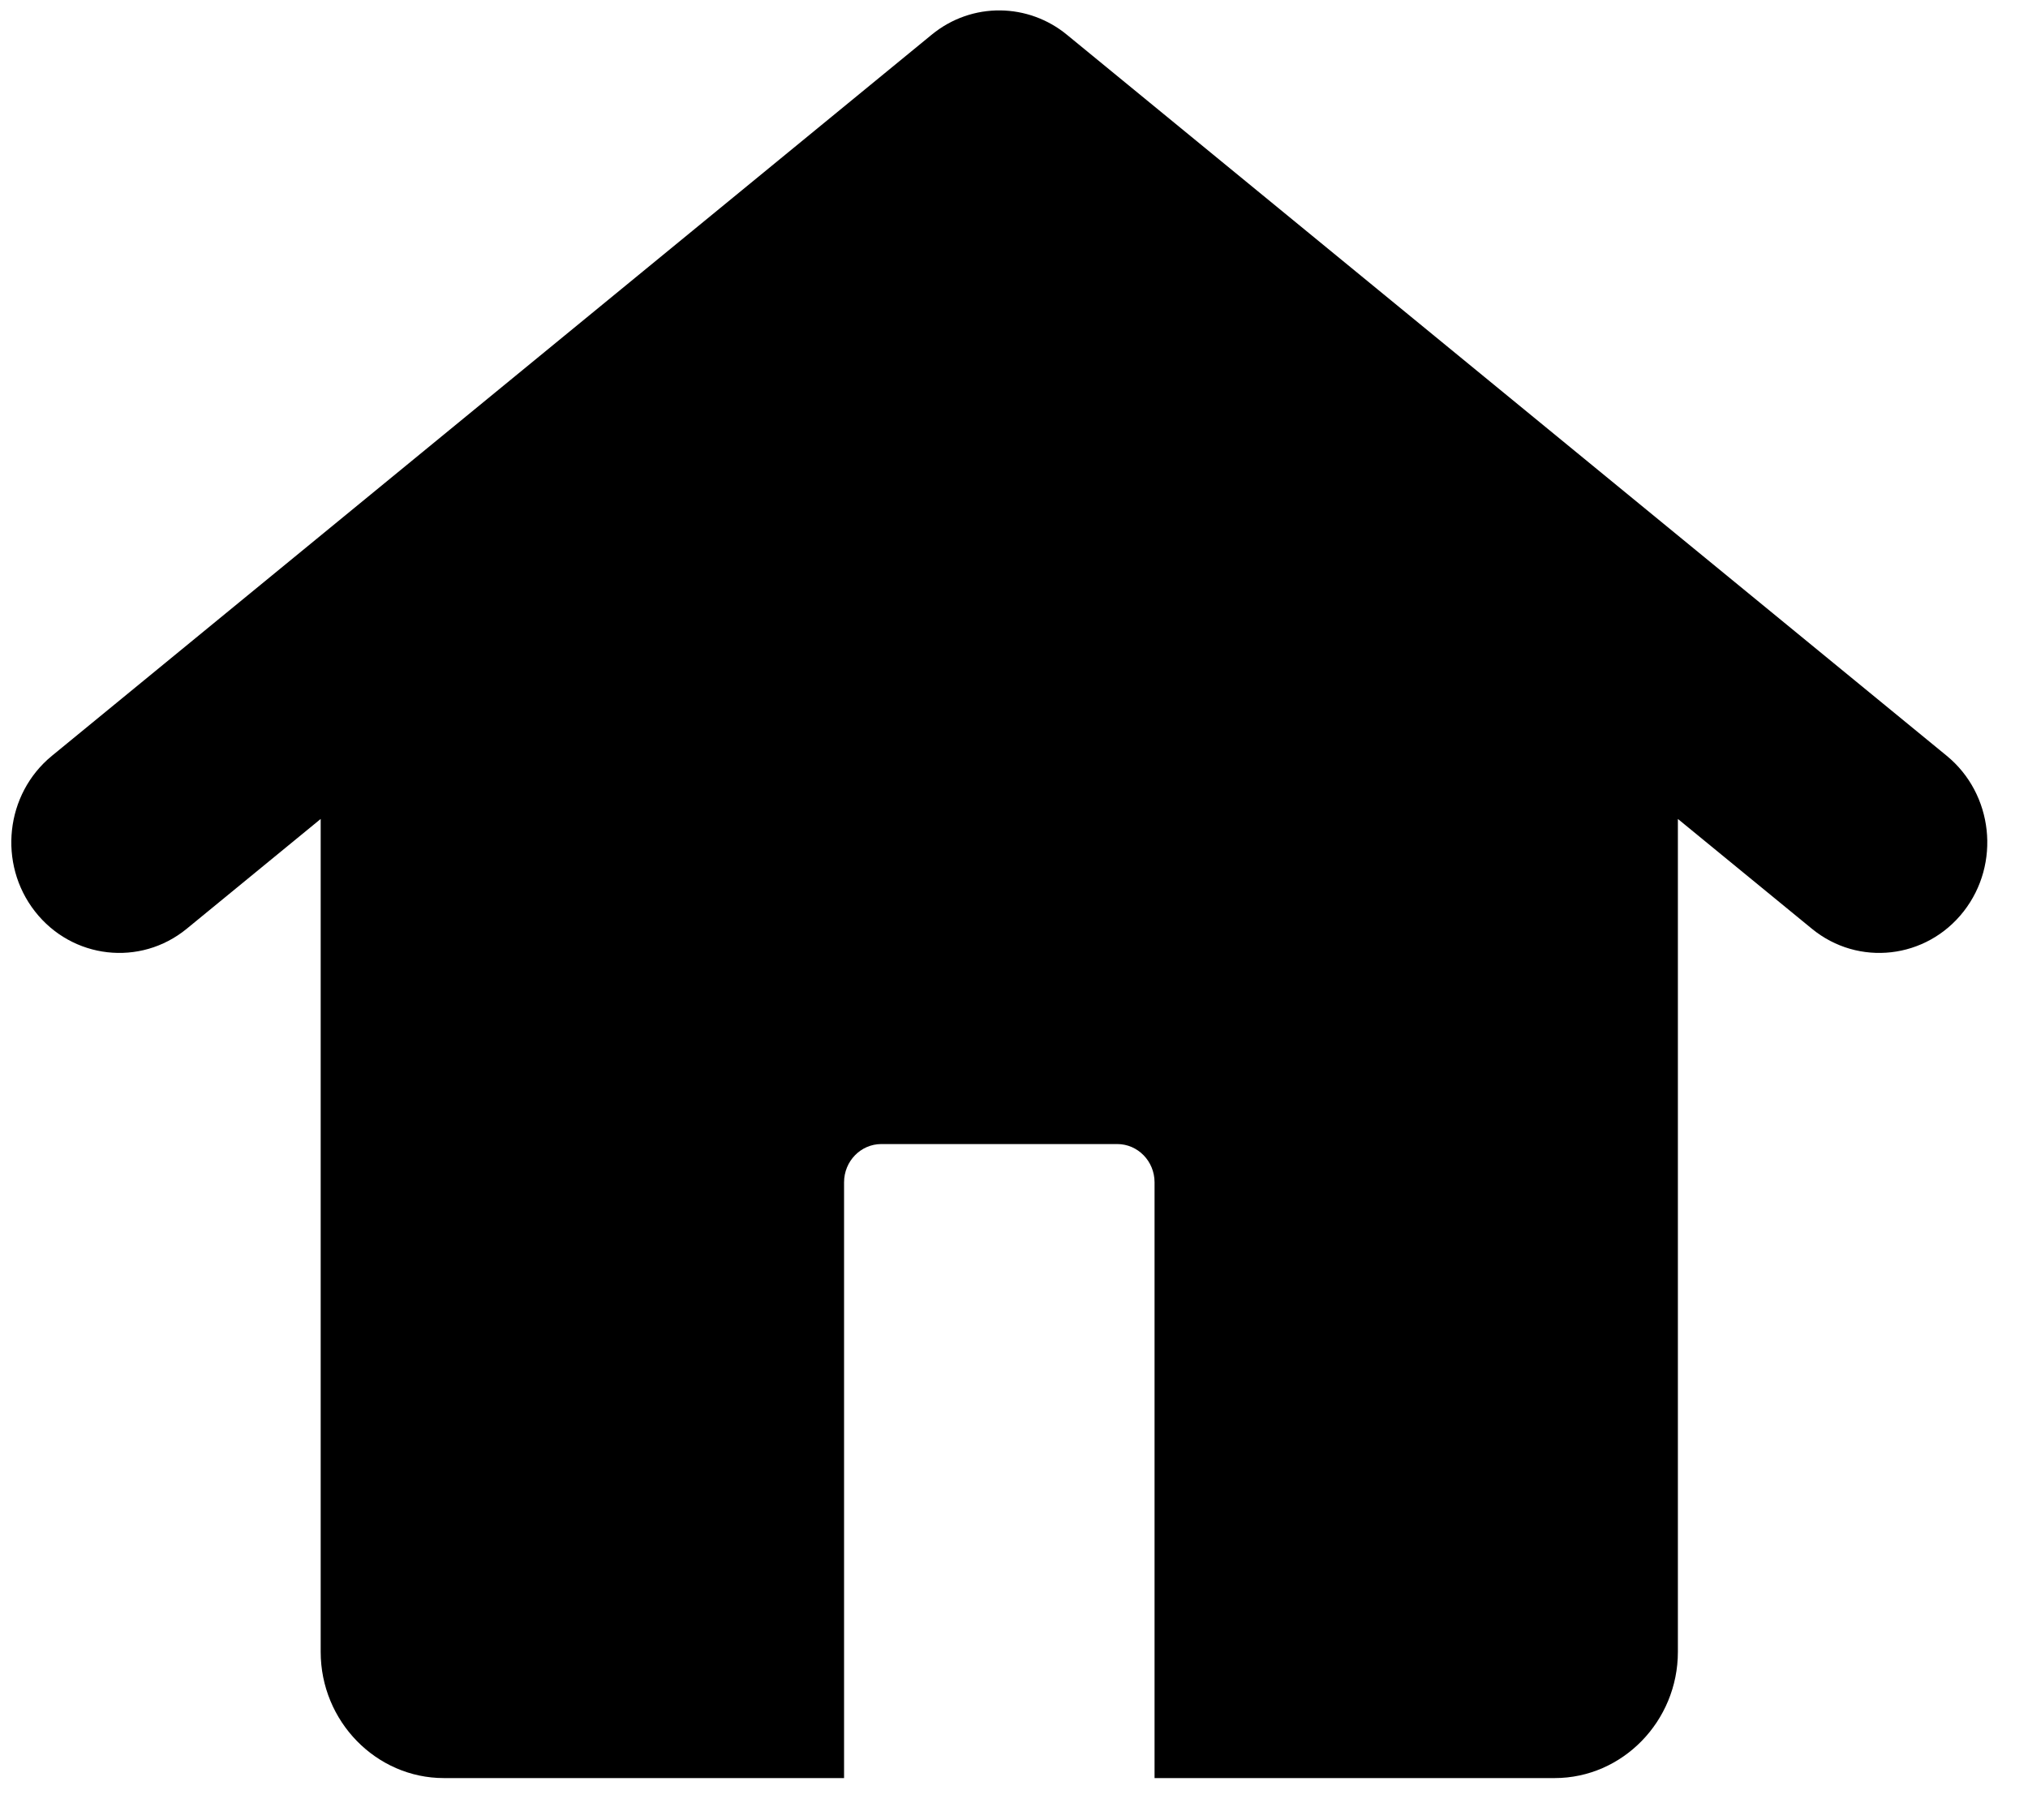 
<svg width="39px" height="35px" viewBox="0 0 39 35" version="1.1" xmlns="http://www.w3.org/2000/svg" xmlns:xlink="http://www.w3.org/1999/xlink">
    <g id="Page-1" stroke="none" stroke-width="1">
        <g id="noun_Home_3354804" transform="translate(-194, 0)">
            <path d="M226.267,15.752 L226.267,31.772 C226.267,33.107 225.2,34.2 223.898,34.2 L216.203,34.2 L216.203,22.741 C216.203,22.335 215.881,22.005 215.486,22.005 L210.949,22.005 C210.553,22.005 210.232,22.335 210.232,22.741 L210.232,34.2 L202.536,34.2 C201.234,34.2 200.167,33.108 200.167,31.772 L200.167,15.752 L197.592,17.863 C196.697,18.597 195.388,18.447 194.672,17.53 C193.956,16.613 194.102,15.272 194.998,14.538 L211.919,0.666 C212.696,0.03 213.78,0.058 214.522,0.672 L231.438,14.538 C232.332,15.272 232.479,16.613 231.763,17.53 C231.047,18.447 229.738,18.597 228.843,17.863 L226.267,15.752 Z" id="Path"></path>
        </g>
    </g>
</svg>